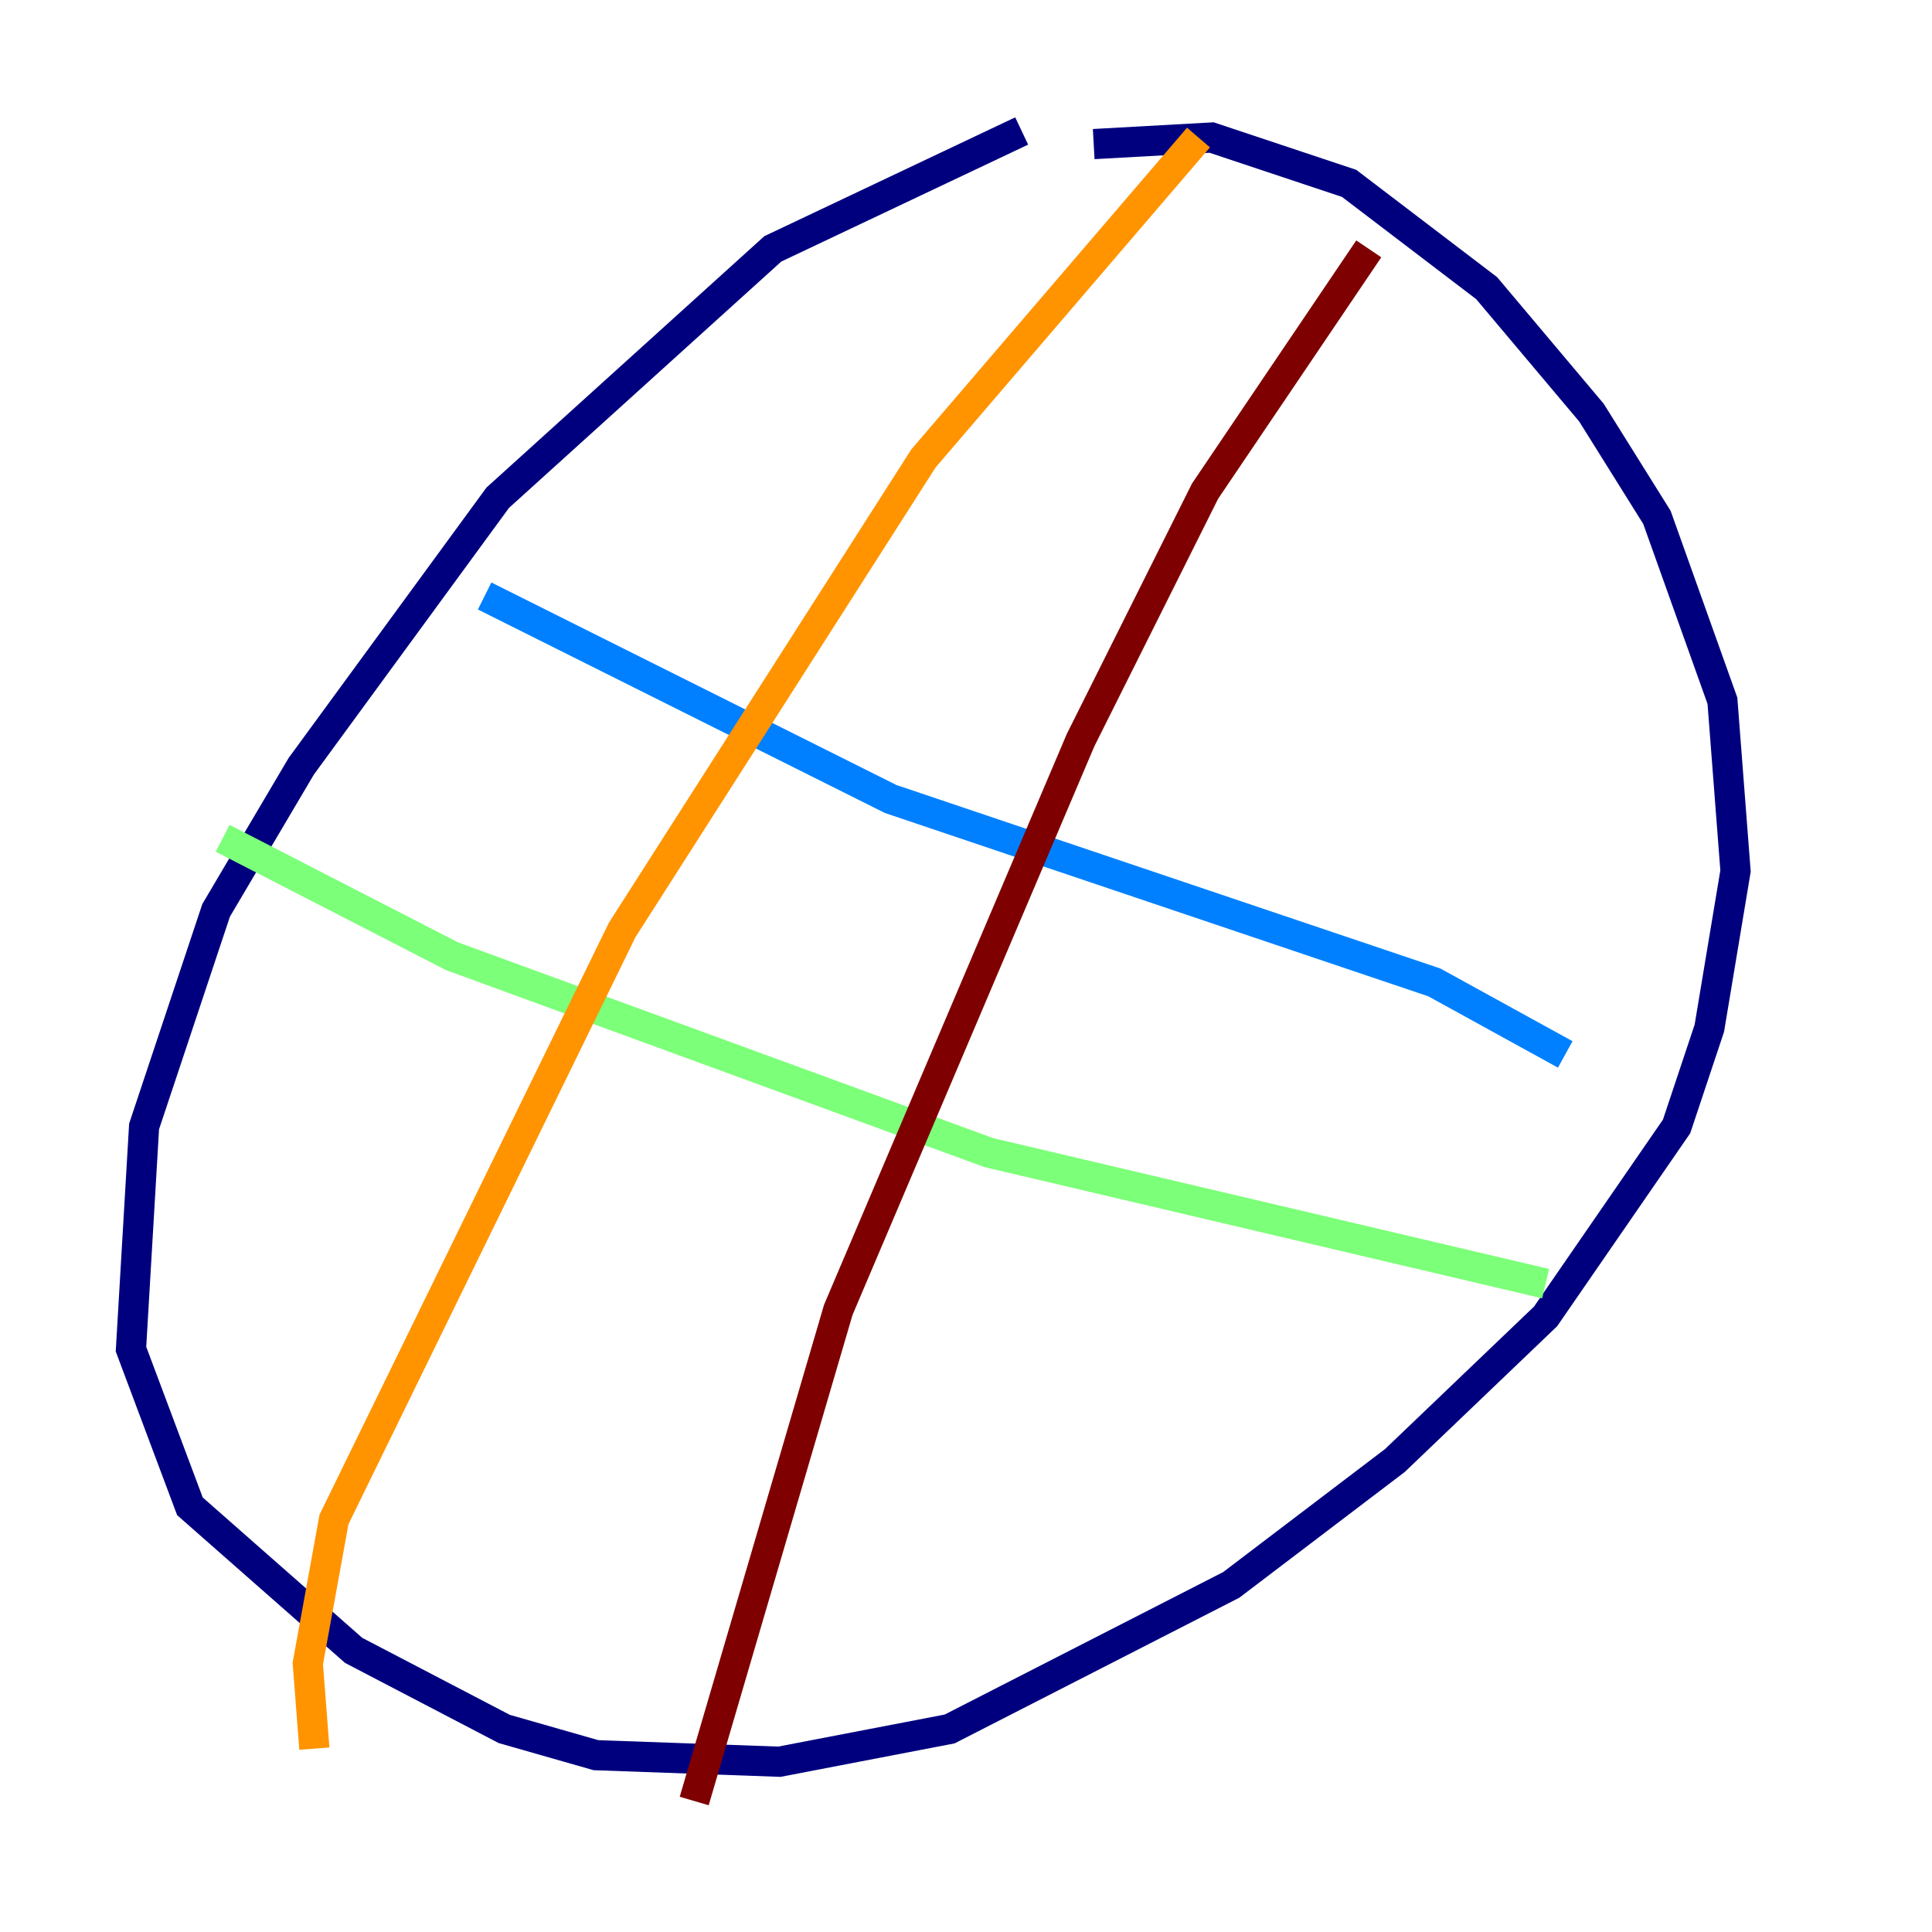 <?xml version="1.0" encoding="utf-8" ?>
<svg baseProfile="tiny" height="128" version="1.2" viewBox="0,0,128,128" width="128" xmlns="http://www.w3.org/2000/svg" xmlns:ev="http://www.w3.org/2001/xml-events" xmlns:xlink="http://www.w3.org/1999/xlink"><defs /><polyline fill="none" points="67.688,8.678 51.2,16.488 32.976,32.976 19.959,50.766 14.319,60.312 9.546,74.63 8.678,89.383 12.583,99.797 23.43,109.342 33.41,114.549 39.485,116.285 51.634,116.719 62.915,114.549 81.573,105.003 92.42,96.759 102.4,87.214 111.078,74.63 113.248,68.122 114.983,57.709 114.115,46.427 109.776,34.278 105.437,27.336 98.495,19.091 89.383,12.149 80.271,9.112 72.461,9.546" stroke="#00007f" stroke-width="2" /><polyline fill="none" points="32.108,39.485 59.01,52.936 95.024,65.085 103.702,69.858" stroke="#0080ff" stroke-width="2" /><polyline fill="none" points="14.752,55.539 29.939,63.349 65.519,76.366 102.4,85.044" stroke="#7cff79" stroke-width="2" /><polyline fill="none" points="20.827,115.851 20.393,110.21 22.129,100.664 41.22,61.614 61.18,30.373 79.403,9.112" stroke="#ff9400" stroke-width="2" /><polyline fill="none" points="45.993,119.322 55.539,86.78 71.593,49.031 79.837,32.542 90.685,16.488" stroke="#7f0000" stroke-width="2" /></svg>